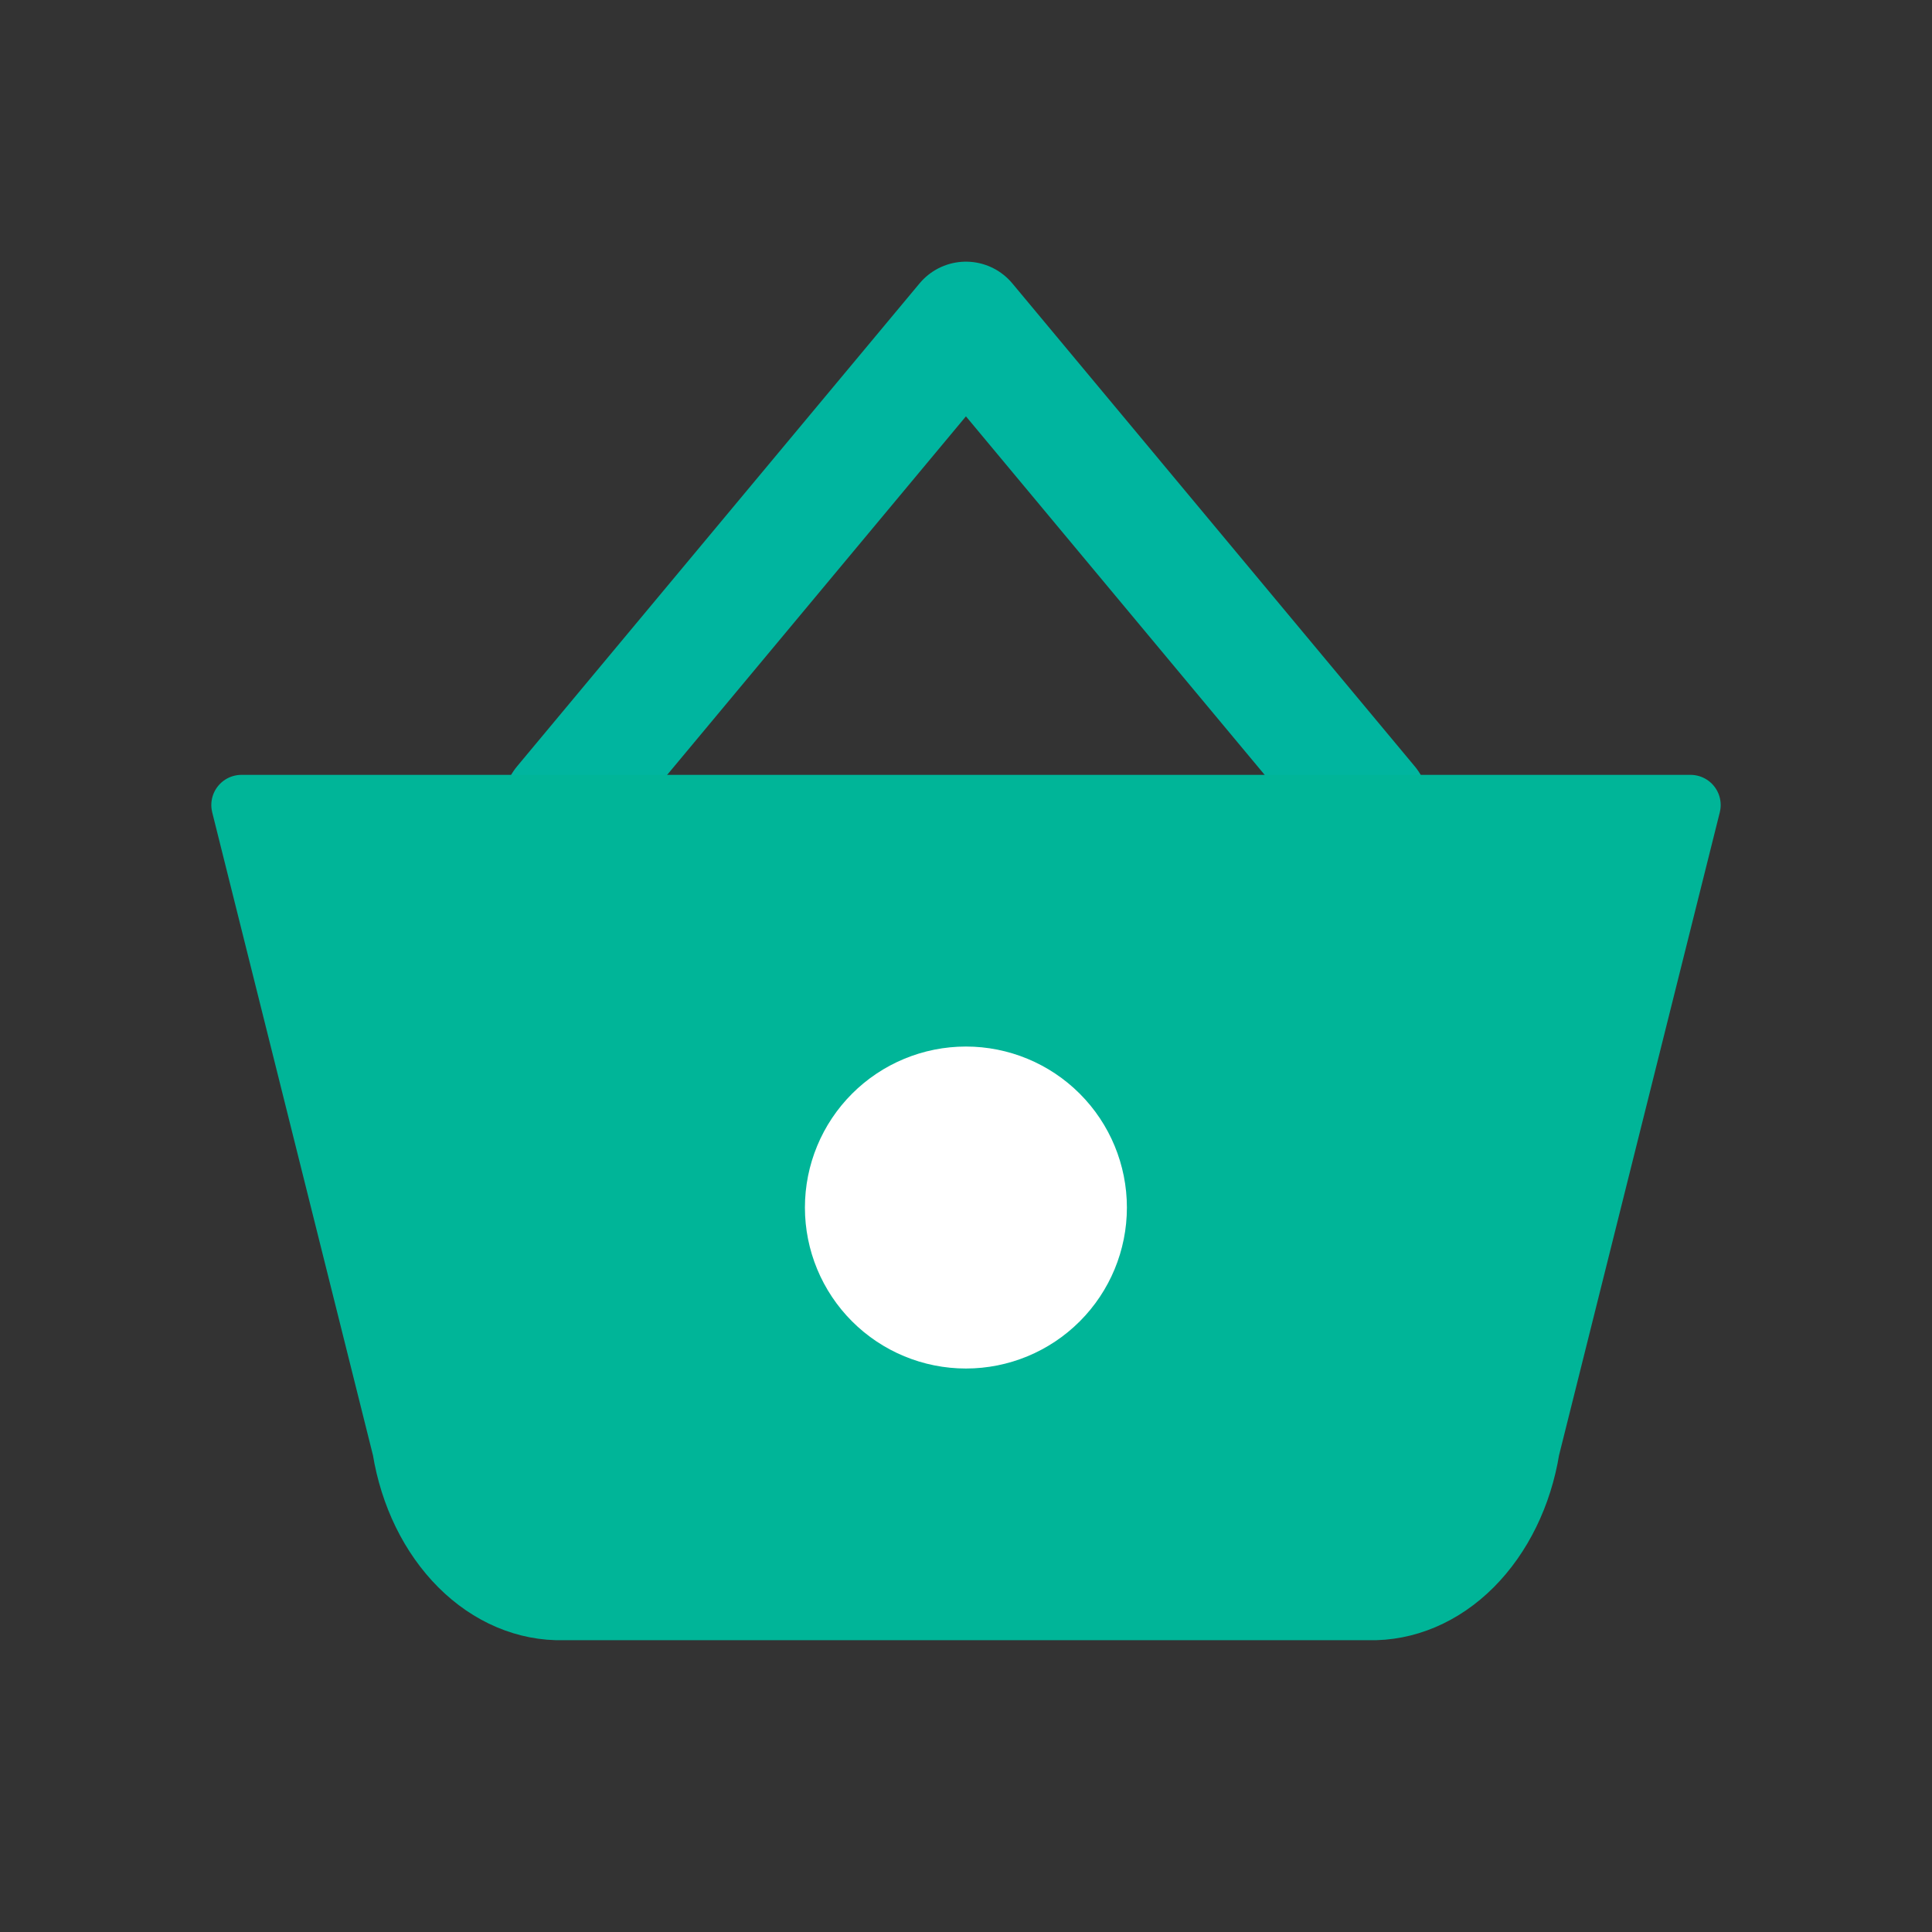 <svg width="32" height="32" viewBox="0 0 32 32" fill="none" xmlns="http://www.w3.org/2000/svg">
<rect x="0" y="0" width="32" height="32" fill="#333333" stroke="none"/>
<g id="basket 27" clip-path="url(#clip0_1_42094)">
<path id="Vector" d="M9.332 13.334L15.999 5.334L22.665 13.334" stroke="#00B59F" stroke-width="2" stroke-linecap="round" stroke-linejoin="round"/>
<path id="Vector_2" d="M28 13.334L25.333 24.001C25.209 24.765 24.873 25.45 24.386 25.938C23.899 26.425 23.291 26.683 22.667 26.667H9.333C8.709 26.683 8.101 26.425 7.614 25.938C7.126 25.45 6.791 24.765 6.667 24.001L4 13.334H28Z" fill="#00B598" stroke="#00B598" stroke-linecap="round" stroke-linejoin="round"/>
<path id="Vector_3" d="M13.332 20.001C13.332 20.708 13.613 21.386 14.113 21.886C14.613 22.386 15.291 22.667 15.999 22.667C16.706 22.667 17.384 22.386 17.884 21.886C18.384 21.386 18.665 20.708 18.665 20.001C18.665 19.293 18.384 18.615 17.884 18.115C17.384 17.615 16.706 17.334 15.999 17.334C15.291 17.334 14.613 17.615 14.113 18.115C13.613 18.615 13.332 19.293 13.332 20.001Z" fill="white"/>
</g>
<defs>
<clipPath id="clip0_1_42094">
<rect width="32" height="32" fill="white"/>
</clipPath>
</defs>
</svg>
